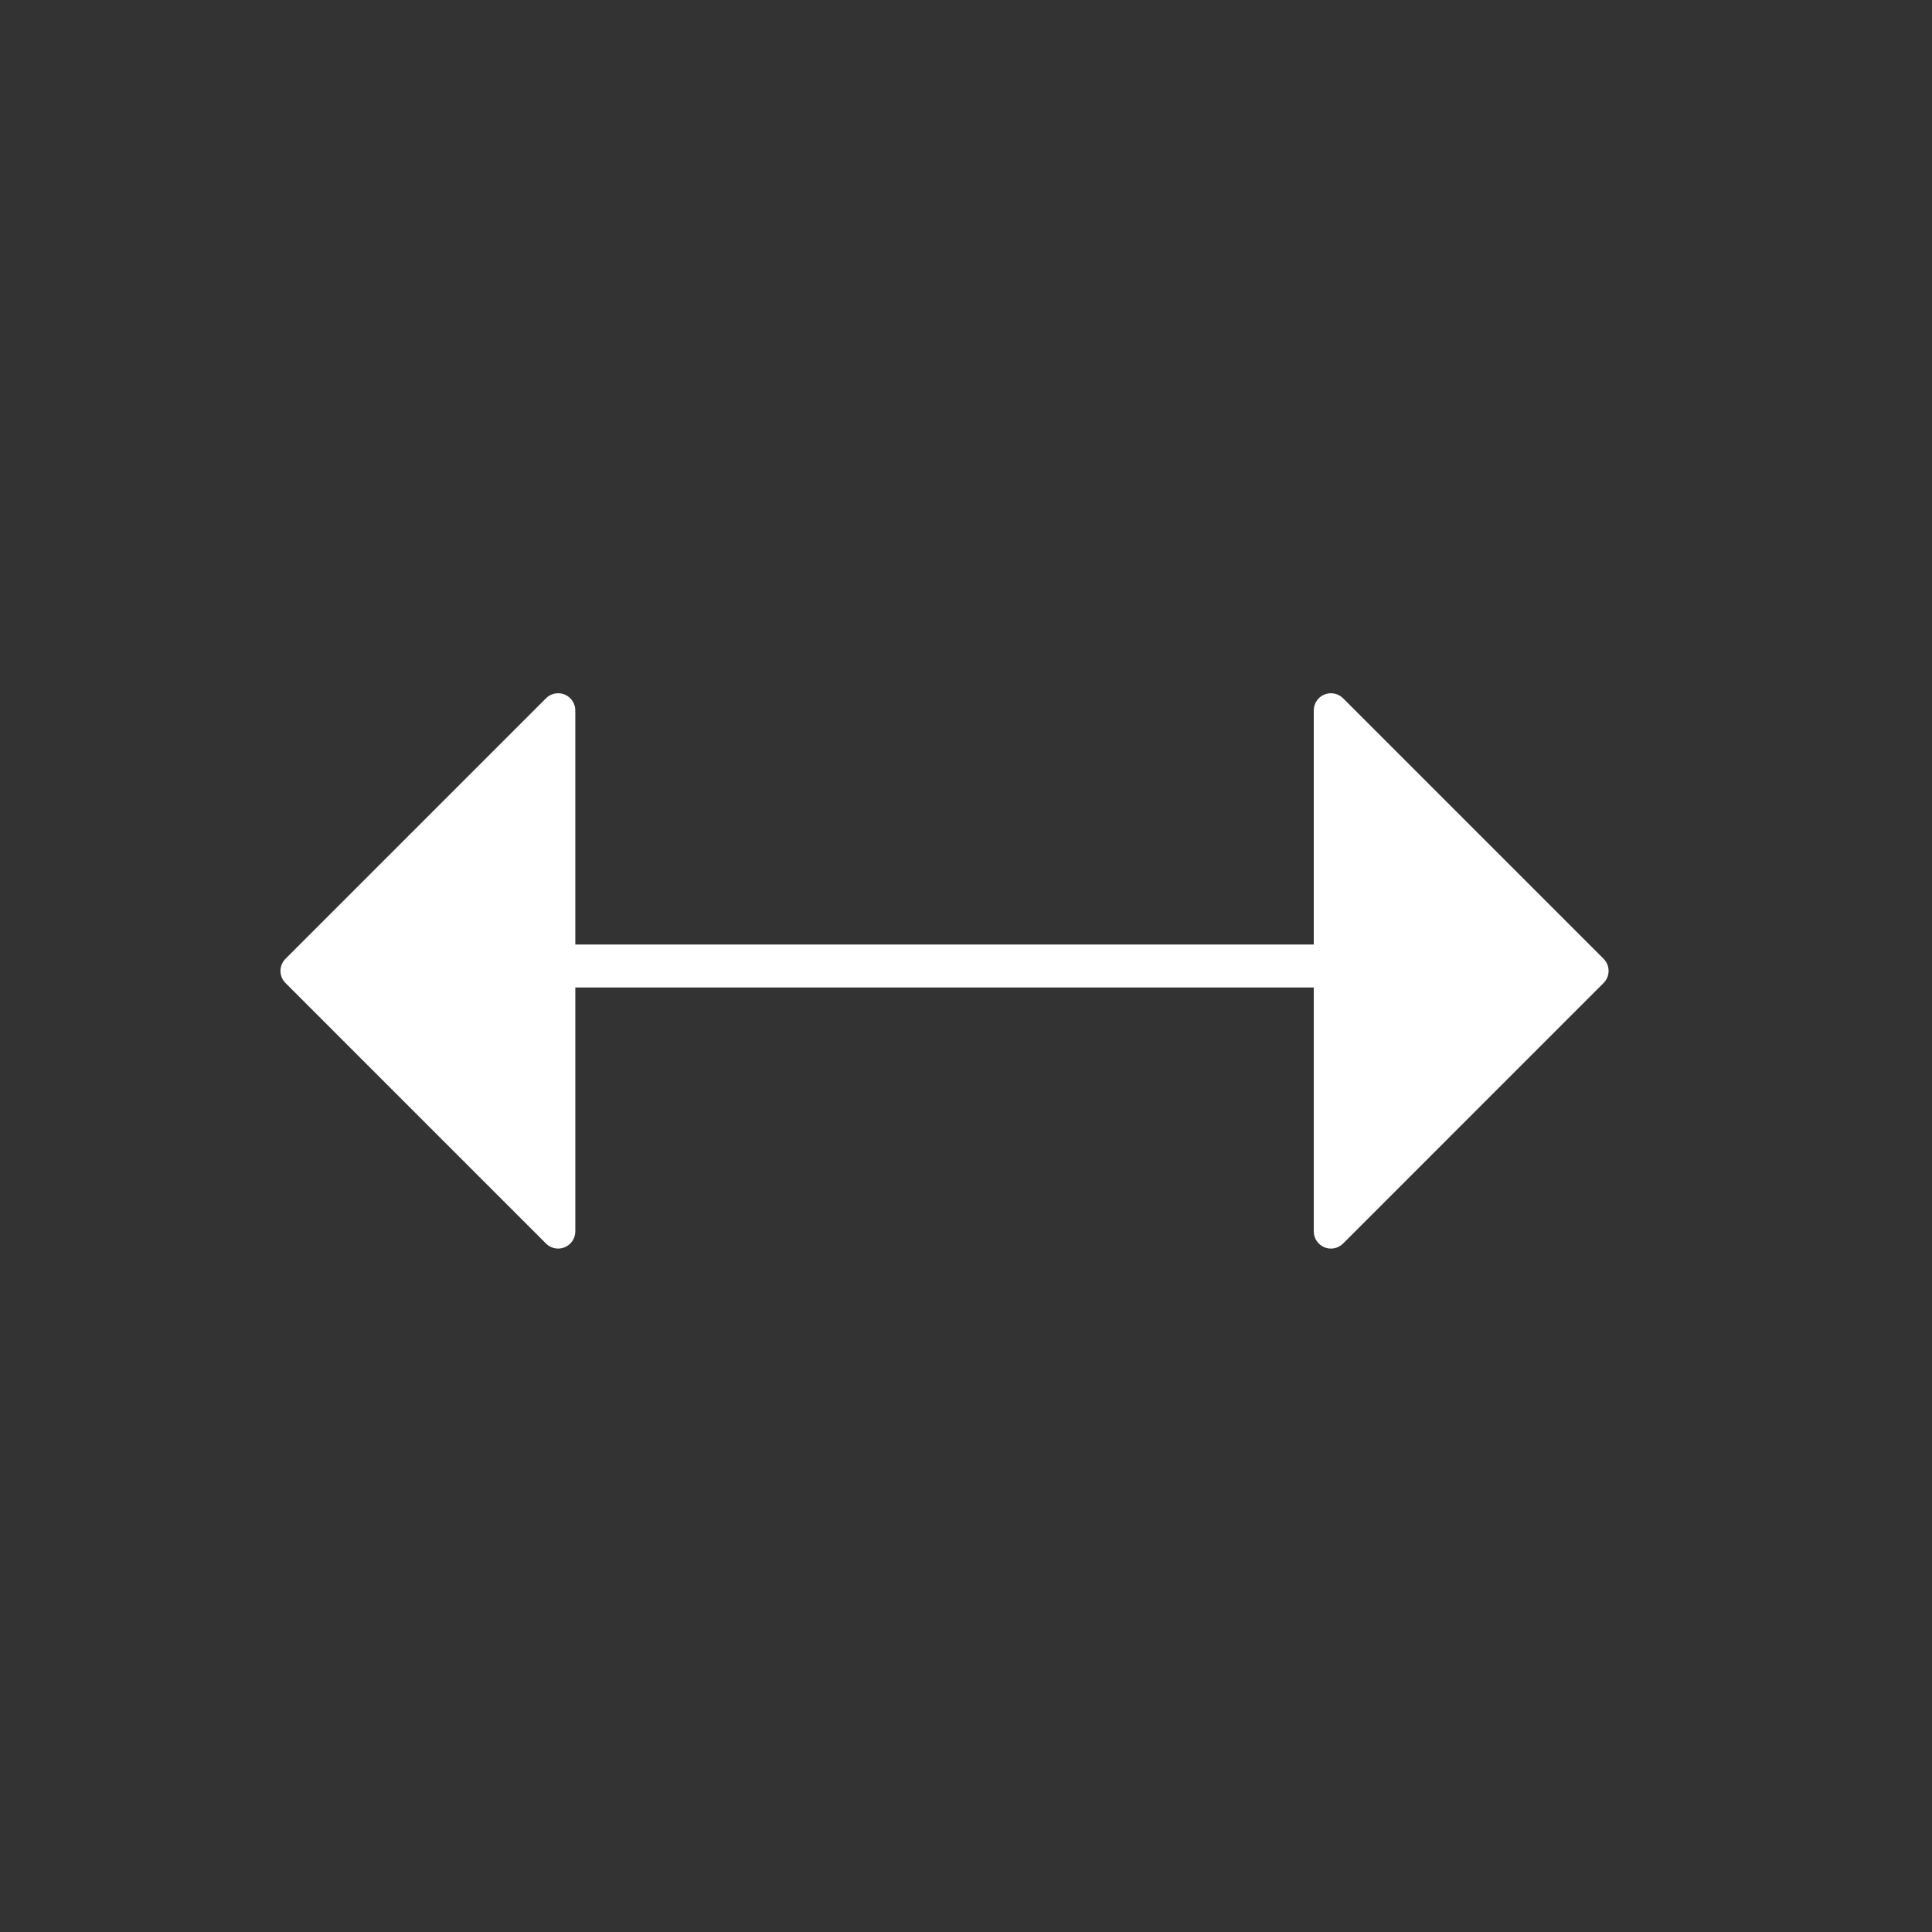 <?xml version="1.0" encoding="utf-8"?>
<!-- Generator: Adobe Illustrator 15.1.0, SVG Export Plug-In . SVG Version: 6.00 Build 0)  -->
<!DOCTYPE svg PUBLIC "-//W3C//DTD SVG 1.1//EN" "http://www.w3.org/Graphics/SVG/1.1/DTD/svg11.dtd">
<svg version="1.1" id="Layer_1" xmlns="http://www.w3.org/2000/svg" xmlns:xlink="http://www.w3.org/1999/xlink" x="0px" y="0px"
	 width="225px" height="225px" viewBox="0 0 225 225" enable-background="new 0 0 225 225" xml:space="preserve">
<rect x="0" y="0" width="225" height="225" fill="#333333" stroke="none"/>
<path fill="#ffffff" d="M186.75,111.657l-30.336-30.336c-0.573-0.573-1.432-0.744-2.18-0.435c-0.748,0.312-1.234,1.039-1.234,1.848
	V110H67V82.735c0-0.809-0.487-1.538-1.235-1.848c-0.746-0.311-1.608-0.139-2.179,0.435L33.25,111.657
	c-0.781,0.781-0.781,2.047,0,2.827l30.336,30.338c0.382,0.383,0.894,0.586,1.415,0.586c0.257,0,0.518-0.051,0.765-0.152
	c0.748-0.311,1.235-1.039,1.235-1.848V115h86v28.408c0,0.809,0.487,1.537,1.233,1.848c0.248,0.104,0.509,0.152,0.767,0.152
	c0.521,0,1.031-0.203,1.414-0.586l30.336-30.338C187.531,113.704,187.531,112.438,186.75,111.657z"/>
</svg>

